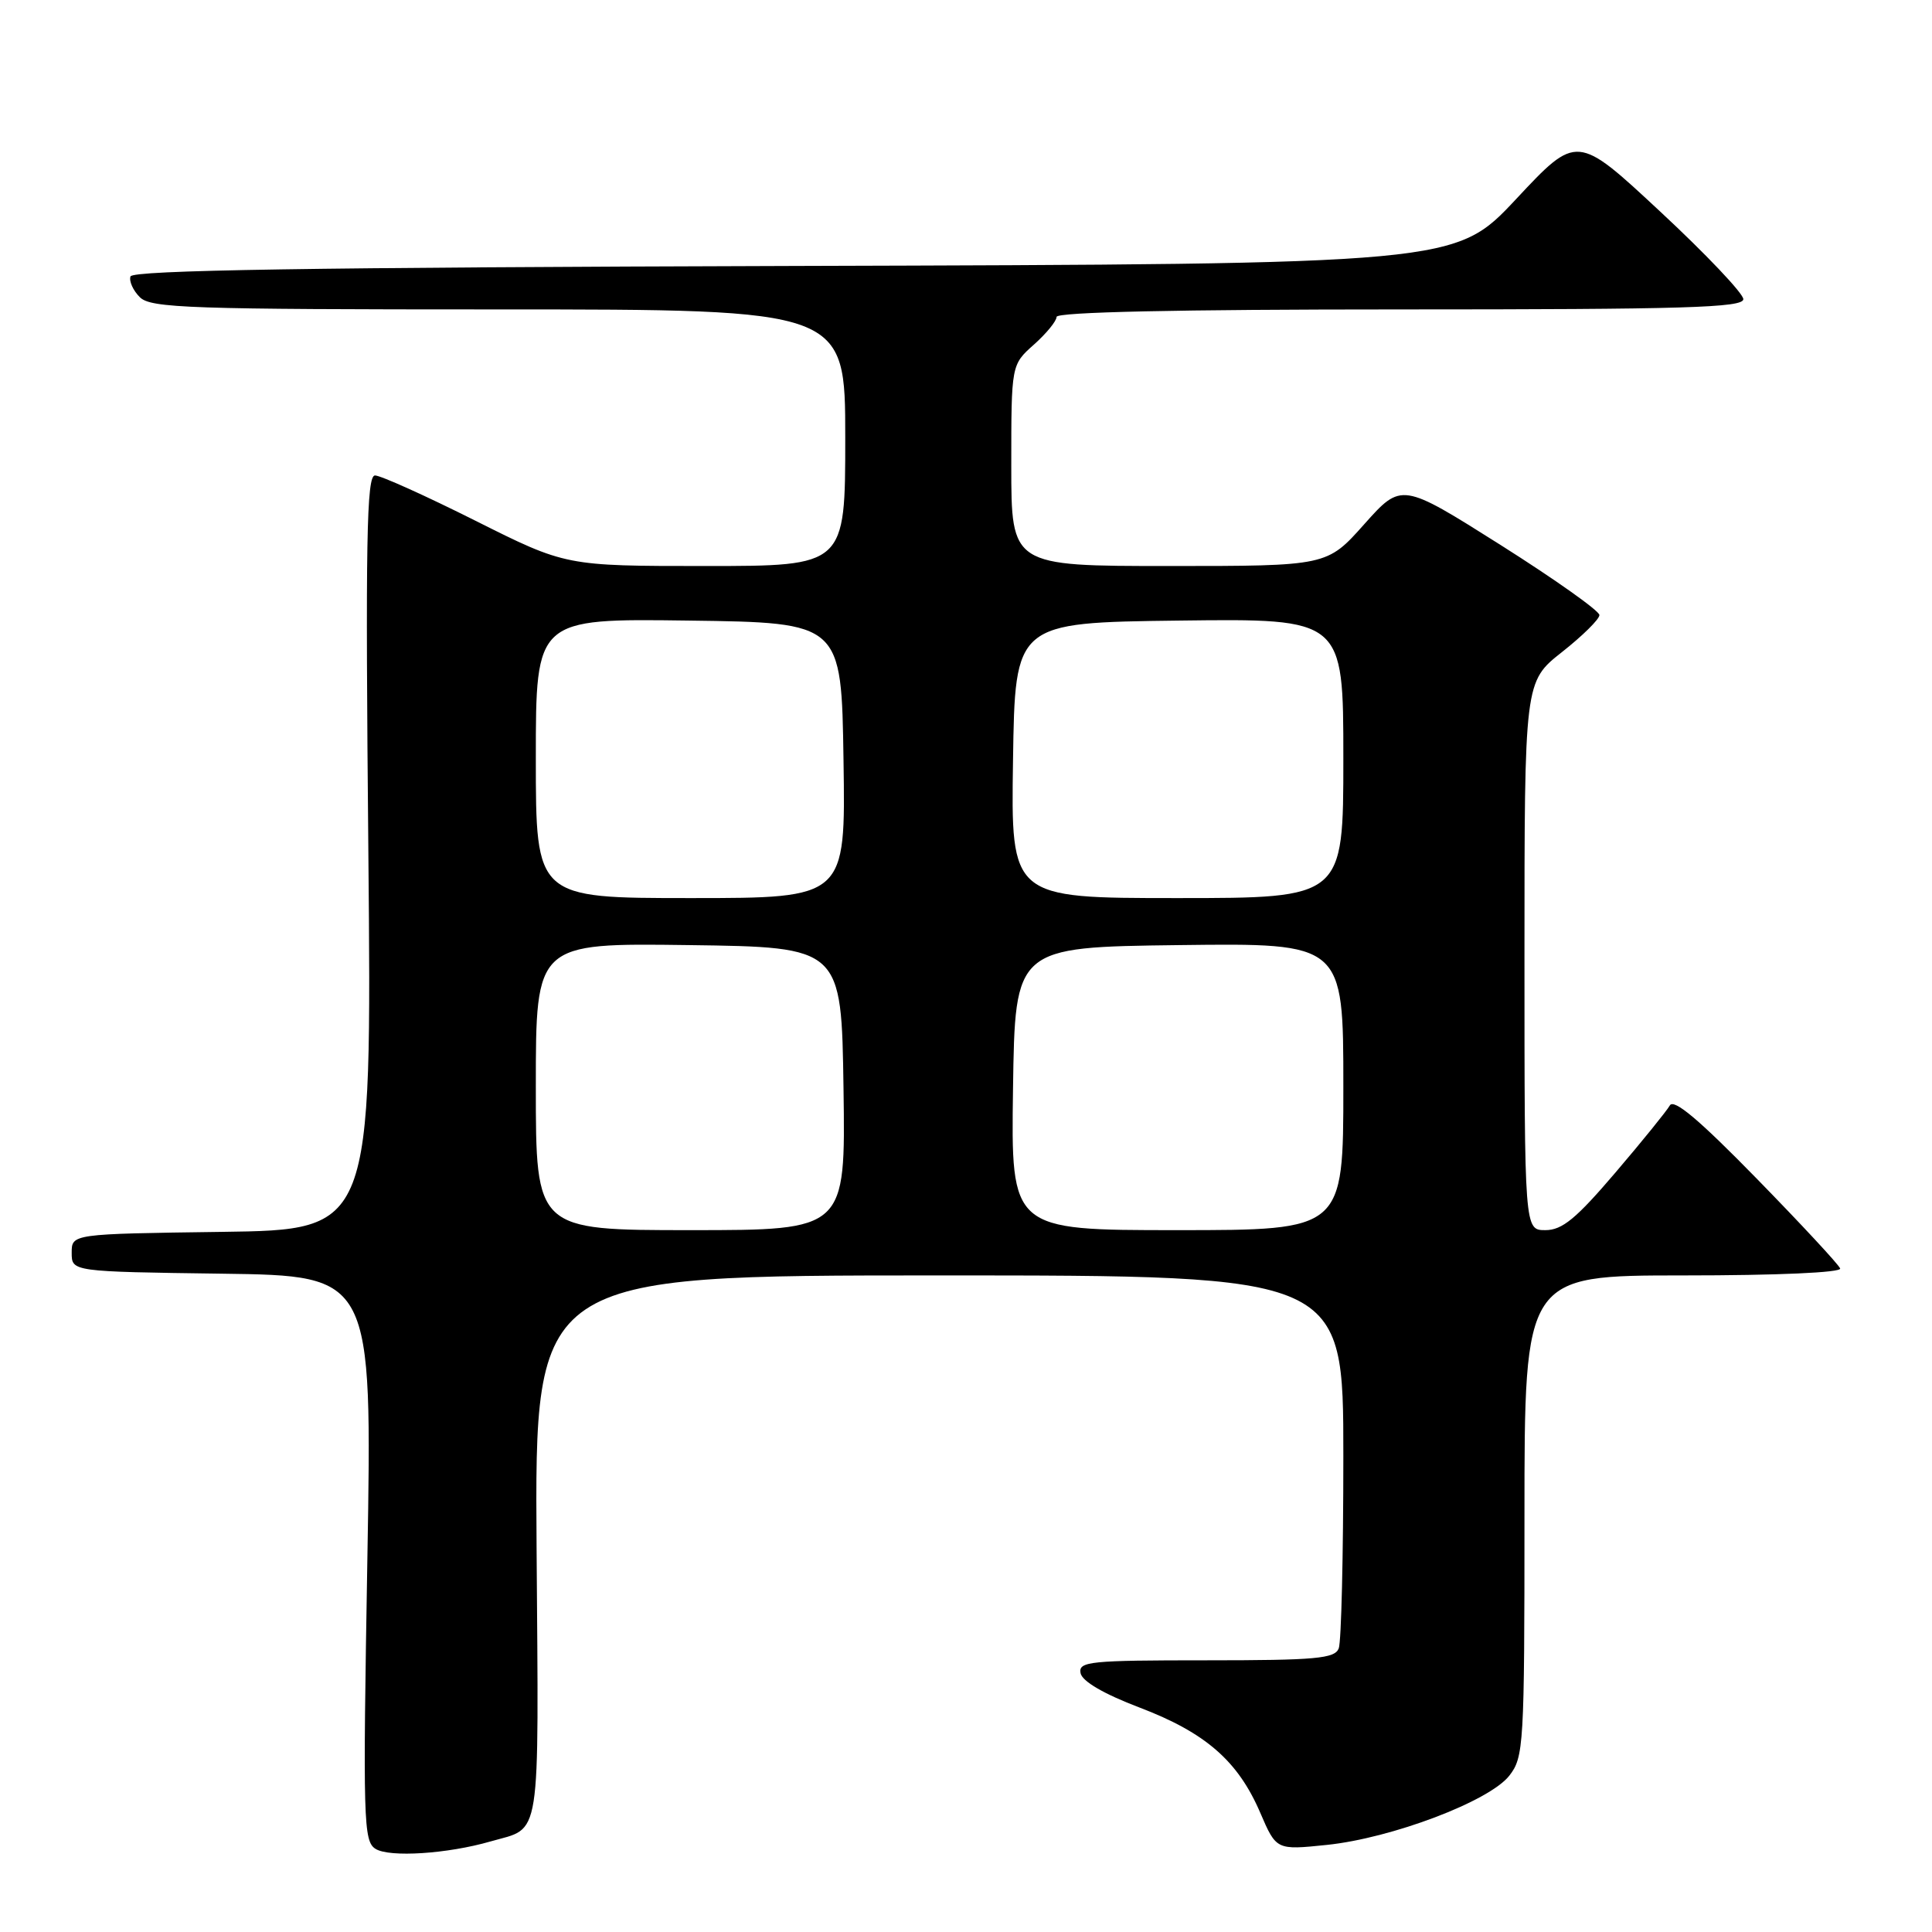 <?xml version="1.0" encoding="UTF-8" standalone="no"?>
<!DOCTYPE svg PUBLIC "-//W3C//DTD SVG 1.1//EN" "http://www.w3.org/Graphics/SVG/1.1/DTD/svg11.dtd" >
<svg xmlns="http://www.w3.org/2000/svg" xmlns:xlink="http://www.w3.org/1999/xlink" version="1.1" viewBox="0 0 256 256">
 <g >
 <path fill="currentColor"
d=" M 65.00 244.00 C 71.80 242.04 71.38 244.74 71.10 205.08 C 70.85 169.00 70.85 169.00 124.43 169.00 C 178.00 169.00 178.00 169.00 178.00 192.92 C 178.00 206.07 177.73 217.55 177.39 218.42 C 176.87 219.77 174.37 220.00 159.82 220.00 C 144.38 220.00 142.88 220.15 143.18 221.70 C 143.39 222.78 146.24 224.45 151.00 226.26 C 159.74 229.59 164.04 233.33 166.99 240.20 C 169.12 245.15 169.12 245.15 175.81 244.46 C 184.41 243.57 197.32 238.68 199.98 235.30 C 201.91 232.84 202.00 231.33 202.00 200.87 C 202.00 169.00 202.00 169.00 223.08 169.00 C 235.52 169.00 244.03 168.62 243.83 168.08 C 243.65 167.57 238.67 162.21 232.76 156.16 C 225.14 148.36 221.79 145.54 221.26 146.48 C 220.84 147.21 217.59 151.23 214.02 155.41 C 208.84 161.48 207.00 163.00 204.77 163.00 C 202.00 163.00 202.00 163.00 202.00 126.66 C 202.00 90.33 202.00 90.33 206.96 86.41 C 209.69 84.26 211.93 82.05 211.93 81.50 C 211.94 80.95 206.04 76.77 198.83 72.21 C 185.71 63.93 185.71 63.93 180.77 69.46 C 175.84 75.00 175.84 75.00 154.92 75.00 C 134.00 75.00 134.00 75.00 134.00 61.67 C 134.00 48.33 134.00 48.33 137.00 45.66 C 138.65 44.19 140.00 42.54 140.00 41.99 C 140.00 41.35 156.07 41.00 185.50 41.00 C 223.25 41.00 231.00 40.77 231.00 39.64 C 231.00 38.89 226.04 33.66 219.97 28.02 C 208.95 17.76 208.95 17.76 200.89 26.38 C 192.83 34.99 192.83 34.99 105.25 35.24 C 41.05 35.43 17.57 35.80 17.29 36.63 C 17.08 37.26 17.64 38.50 18.53 39.38 C 19.97 40.83 25.11 41.00 66.07 41.00 C 112.00 41.00 112.00 41.00 112.00 58.00 C 112.00 75.00 112.00 75.00 93.48 75.00 C 74.97 75.00 74.97 75.00 63.00 69.00 C 56.42 65.70 50.43 63.00 49.69 63.00 C 48.57 63.00 48.42 71.58 48.81 112.98 C 49.27 162.96 49.27 162.96 29.38 163.23 C 9.50 163.50 9.50 163.50 9.50 166.00 C 9.50 168.50 9.50 168.50 29.41 168.77 C 49.32 169.04 49.32 169.04 48.68 206.48 C 48.08 241.33 48.15 243.99 49.77 244.99 C 51.63 246.14 59.29 245.65 65.00 244.00 Z  M 71.00 143.98 C 71.00 124.96 71.00 124.96 91.25 125.23 C 111.50 125.50 111.50 125.50 111.77 144.25 C 112.04 163.00 112.04 163.00 91.52 163.00 C 71.00 163.00 71.00 163.00 71.00 143.98 Z  M 134.23 144.25 C 134.50 125.50 134.50 125.50 156.25 125.23 C 178.00 124.96 178.00 124.96 178.00 143.98 C 178.00 163.00 178.00 163.00 155.98 163.00 C 133.96 163.00 133.96 163.00 134.23 144.25 Z  M 71.00 100.48 C 71.00 81.96 71.00 81.96 91.25 82.23 C 111.50 82.50 111.50 82.50 111.77 100.75 C 112.05 119.00 112.05 119.00 91.52 119.00 C 71.00 119.00 71.00 119.00 71.00 100.48 Z  M 134.23 100.75 C 134.50 82.50 134.50 82.50 156.25 82.23 C 178.00 81.96 178.00 81.96 178.00 100.48 C 178.00 119.00 178.00 119.00 155.98 119.00 C 133.95 119.00 133.95 119.00 134.23 100.75 Z "/>
</g>
</svg>